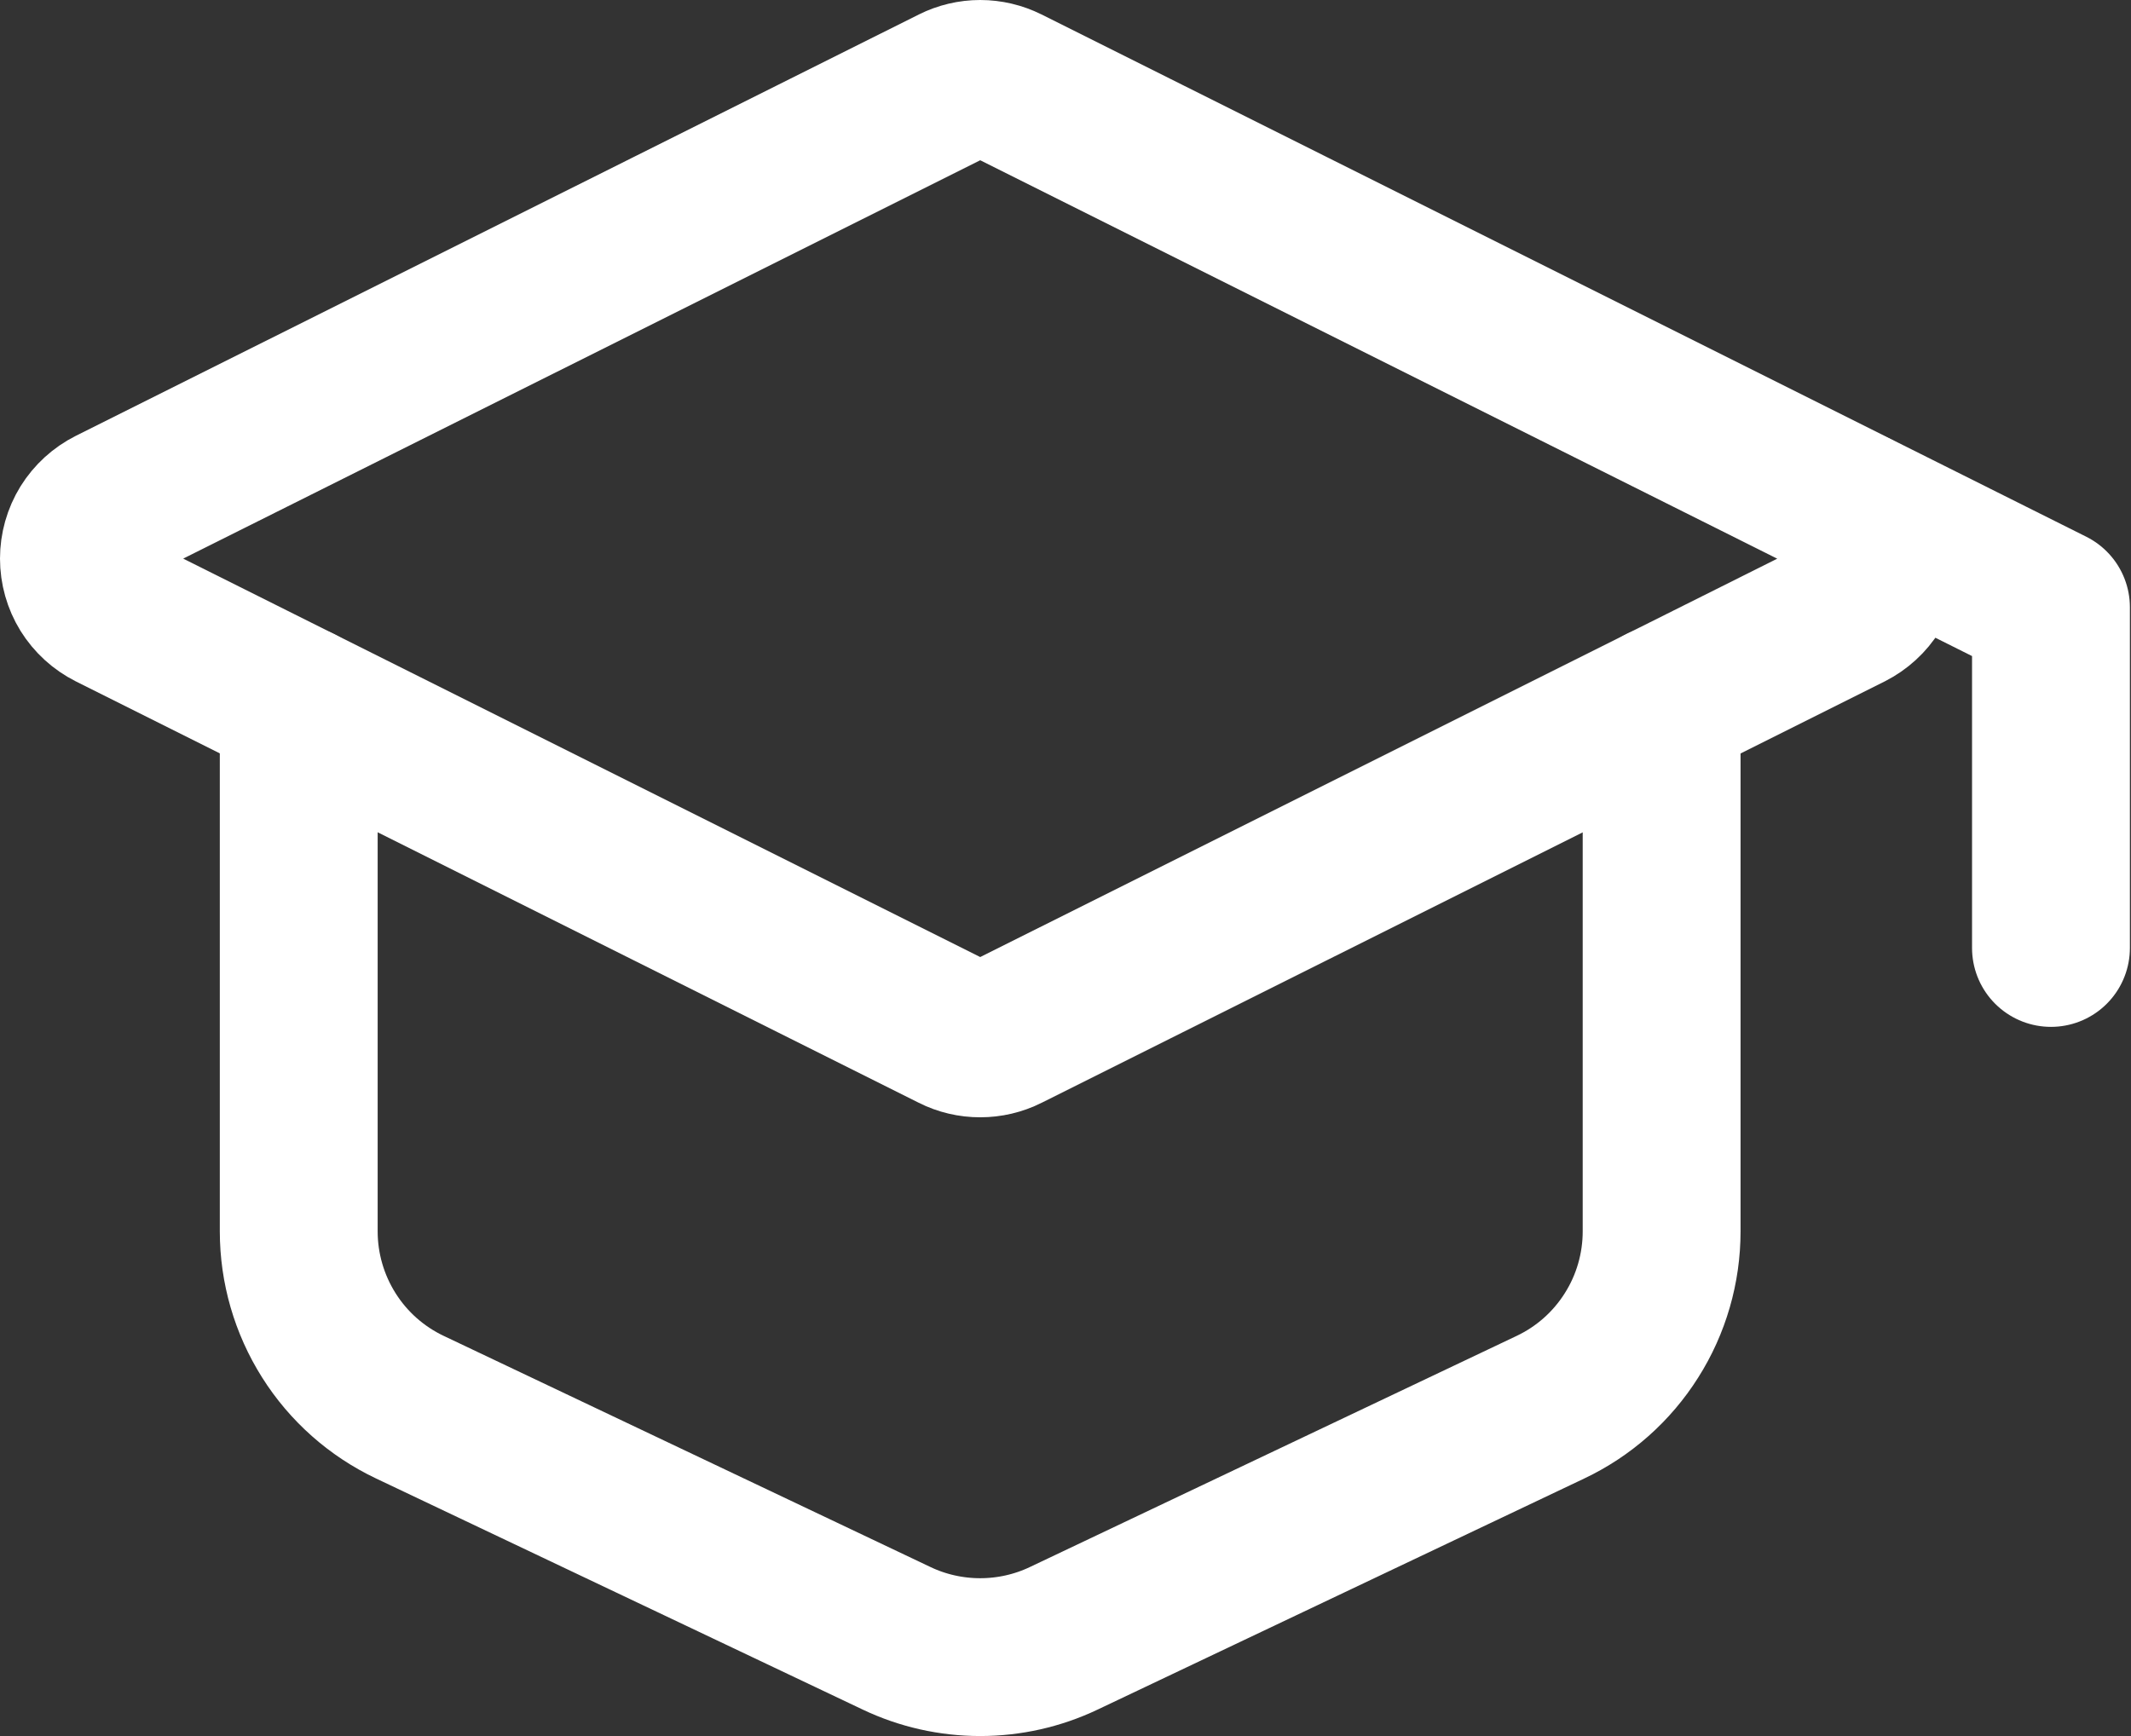 <svg width="27" height="22" viewBox="0 0 27 22" fill="none" xmlns="http://www.w3.org/2000/svg">
<rect x="0" y="0" width="27" height="22" fill="#333333" stroke="none"/>
<path d="M1.409 6.417L12.089 1.078C12.191 1.027 12.304 1 12.419 1C12.534 1 12.647 1.027 12.75 1.078L23.43 6.418C23.552 6.48 23.656 6.574 23.728 6.691C23.8 6.808 23.838 6.943 23.838 7.08C23.838 7.218 23.8 7.352 23.728 7.469C23.656 7.586 23.552 7.68 23.43 7.742L12.75 13.081C12.647 13.133 12.534 13.159 12.419 13.159C12.304 13.159 12.191 13.133 12.089 13.081L1.409 7.741C1.286 7.679 1.183 7.585 1.11 7.468C1.038 7.351 1 7.216 1 7.079C1 6.942 1.038 6.807 1.11 6.69C1.183 6.573 1.286 6.479 1.409 6.417Z" stroke="white" stroke-width="2" stroke-linecap="round" stroke-linejoin="round"/>
<path d="M25.986 12.013V7.696L23.52 6.463M3.785 8.93V15.605C3.785 16.071 3.918 16.529 4.167 16.923C4.416 17.318 4.772 17.633 5.194 17.833L11.361 20.762C11.691 20.919 12.053 21 12.419 21C12.785 21 13.147 20.919 13.477 20.762L19.644 17.833C20.066 17.633 20.422 17.318 20.671 16.923C20.921 16.529 21.053 16.071 21.053 15.605V8.93" stroke="white" stroke-width="2" stroke-linecap="round" stroke-linejoin="round"/>
</svg>
